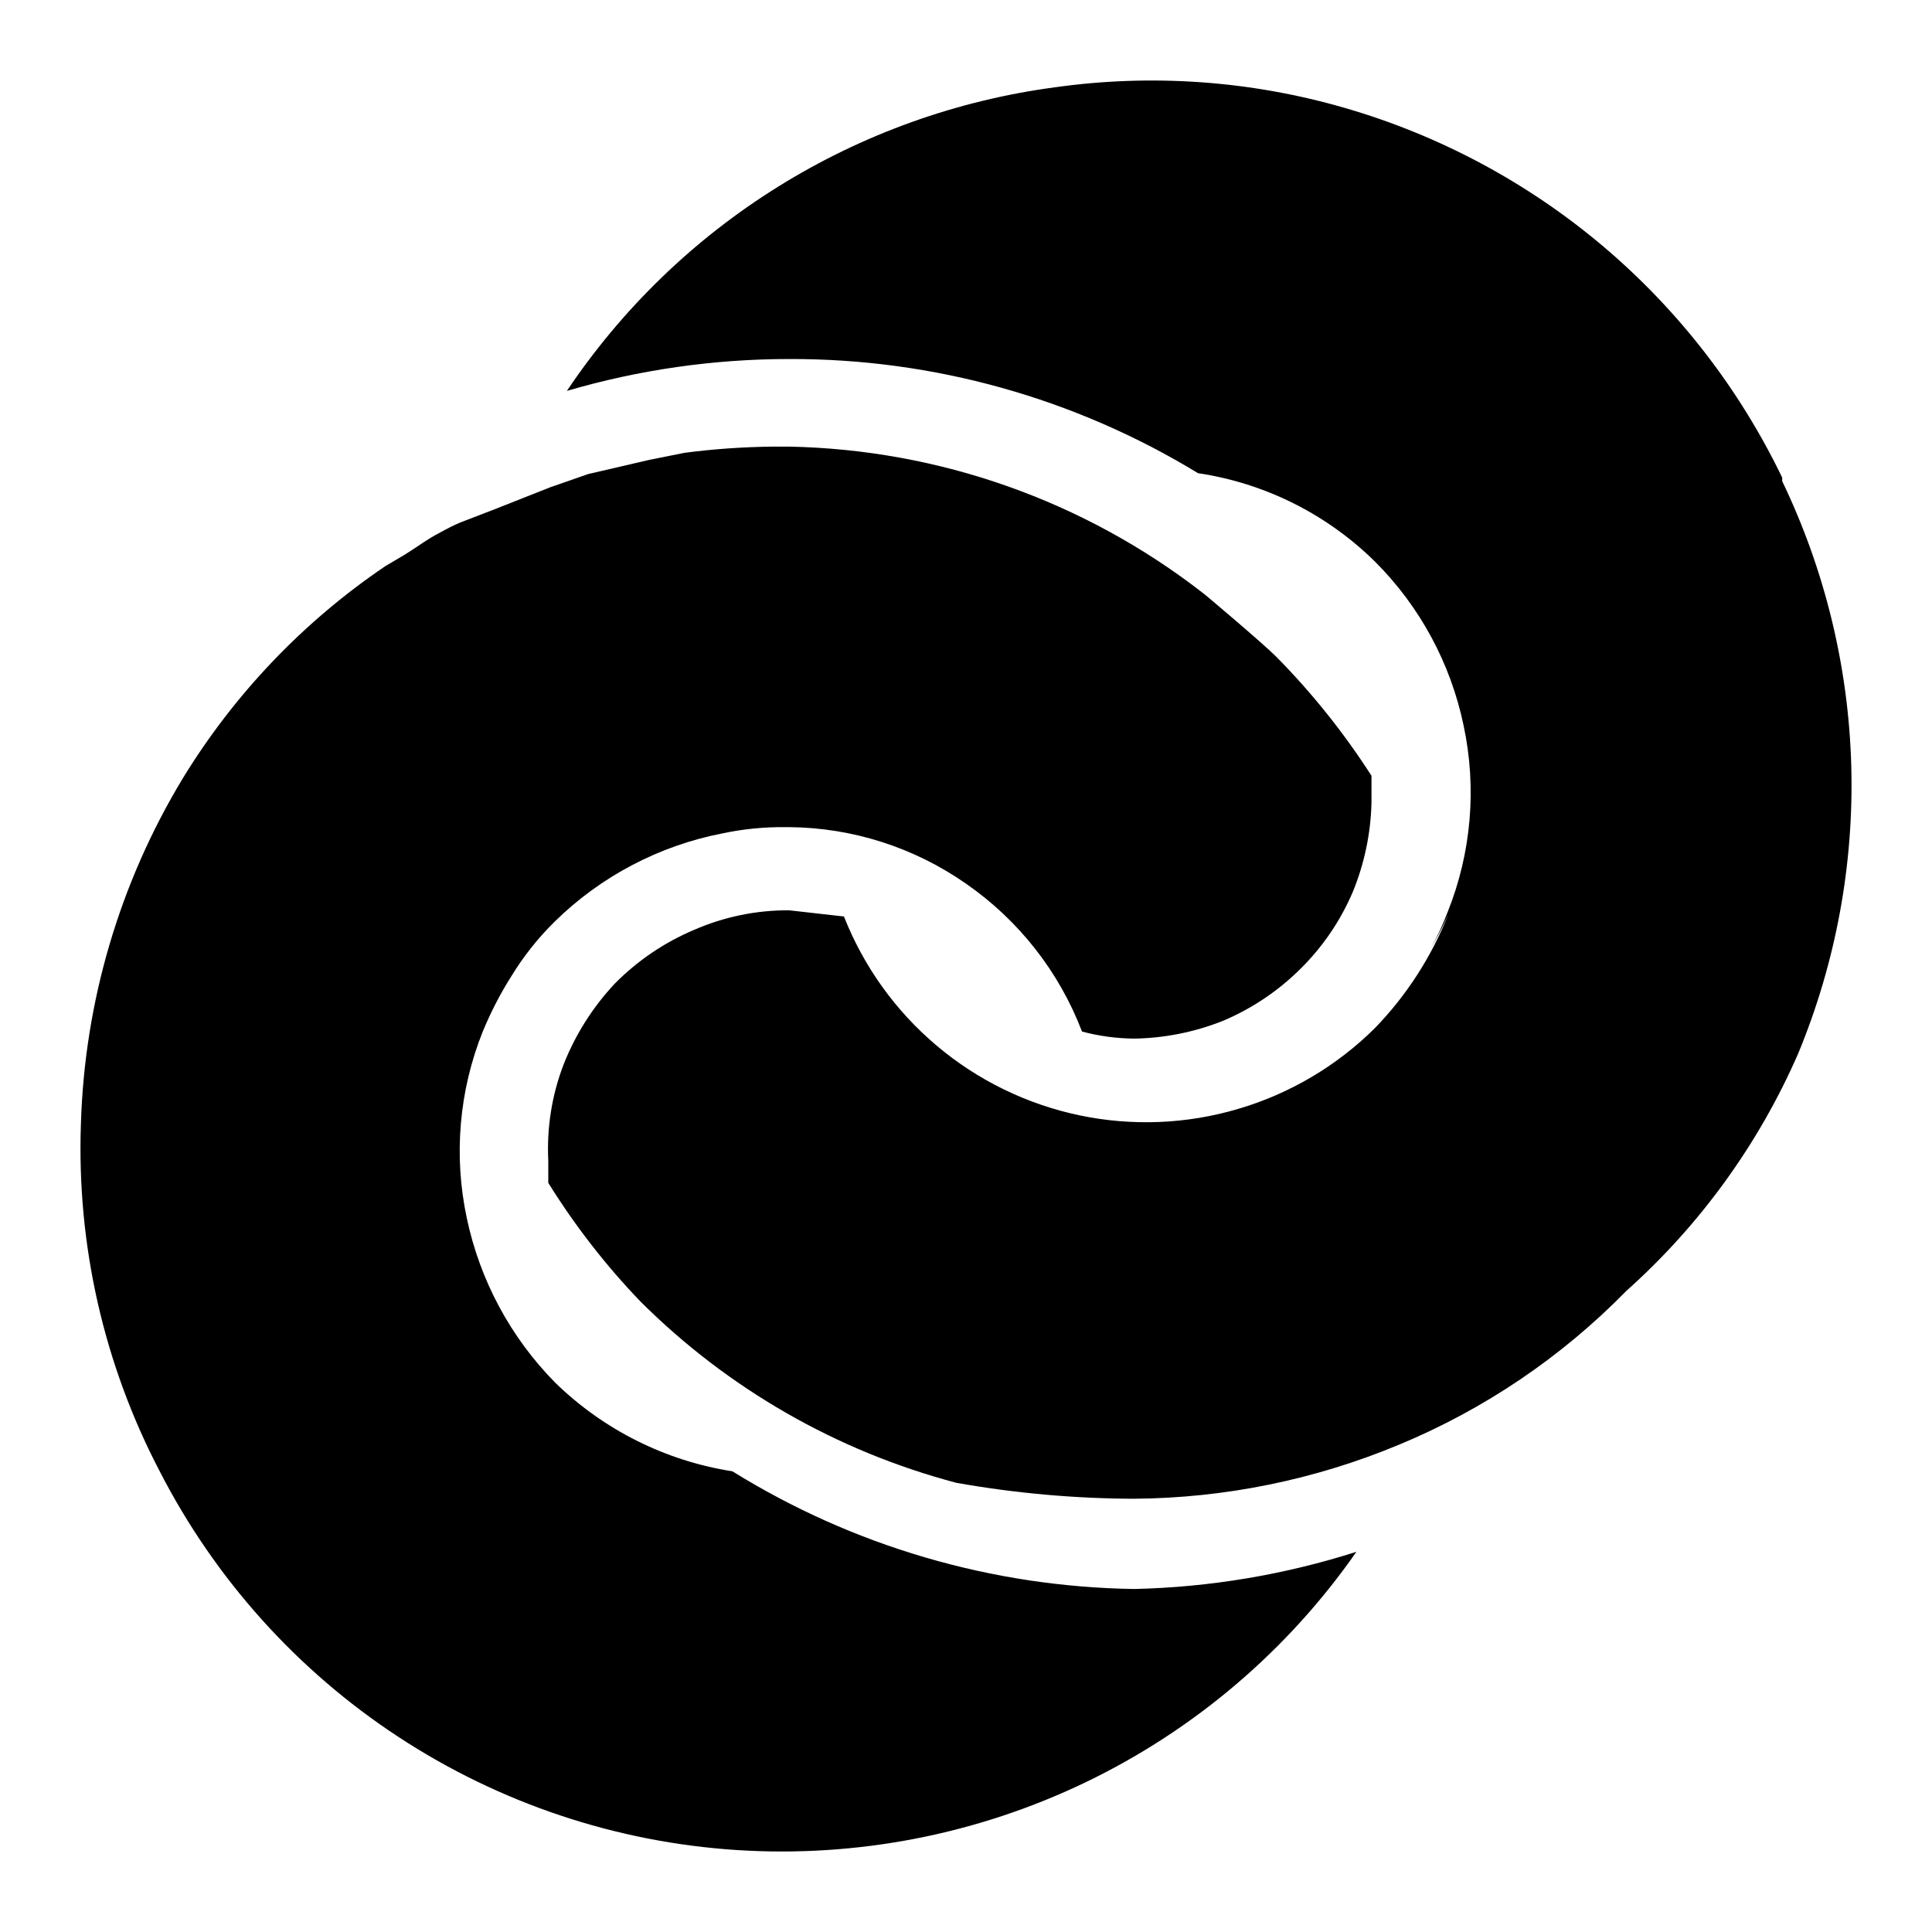 <svg width="24" height="24" viewBox="0 0 24 24" fill="none" xmlns="http://www.w3.org/2000/svg">
<path d="M9.098 18.277C8.269 18.148 7.5 17.763 6.899 17.178C6.344 16.616 5.962 15.906 5.799 15.133C5.633 14.358 5.702 13.55 5.997 12.814C6.095 12.577 6.212 12.349 6.349 12.132C6.5 11.884 6.681 11.655 6.888 11.451C7.461 10.887 8.188 10.505 8.977 10.352C9.234 10.298 9.496 10.272 9.758 10.275H9.802C10.589 10.281 11.356 10.527 12.001 10.978C12.655 11.431 13.157 12.071 13.441 12.814C13.653 12.871 13.871 12.9 14.09 12.902C14.467 12.896 14.839 12.821 15.19 12.682C15.551 12.53 15.879 12.31 16.157 12.033C16.433 11.76 16.654 11.435 16.806 11.077C16.949 10.728 17.027 10.355 17.037 9.978V9.637C16.694 9.102 16.296 8.605 15.849 8.153C15.695 7.999 14.97 7.384 14.937 7.362C13.465 6.22 11.664 5.584 9.802 5.548H9.604C9.236 5.552 8.869 5.577 8.504 5.625L8.064 5.713L7.306 5.889L6.833 6.054L6.14 6.328L5.711 6.493C5.629 6.529 5.548 6.57 5.47 6.614C5.316 6.691 5.173 6.801 5.03 6.889L4.788 7.032C3.77 7.721 2.911 8.621 2.27 9.67C1.484 10.97 1.049 12.45 1.005 13.968C0.953 15.465 1.29 16.95 1.984 18.277C2.67 19.614 3.691 20.751 4.947 21.575C6.204 22.4 7.653 22.885 9.153 22.982C10.646 23.078 12.139 22.788 13.488 22.139C14.836 21.49 15.994 20.505 16.85 19.277C15.957 19.562 15.027 19.718 14.09 19.739C12.324 19.713 10.598 19.208 9.098 18.277Z" fill="black"/>
<path d="M22.139 5.933C21.606 4.827 20.846 3.846 19.908 3.054C18.97 2.263 17.876 1.678 16.696 1.338C15.529 1.001 14.304 0.915 13.101 1.085C11.881 1.248 10.71 1.669 9.666 2.319C8.621 2.969 7.727 3.834 7.042 4.856C7.939 4.593 8.868 4.46 9.802 4.46C11.594 4.454 13.352 4.945 14.882 5.878C15.713 6.002 16.483 6.387 17.081 6.977C17.638 7.533 18.02 8.24 18.181 9.011C18.347 9.786 18.278 10.594 17.983 11.33C17.924 11.485 17.855 11.636 17.774 11.781C17.856 11.642 17.929 11.499 17.994 11.352C17.786 11.88 17.476 12.362 17.081 12.77C16.607 13.241 16.023 13.586 15.382 13.775C14.741 13.965 14.063 13.992 13.409 13.855C12.755 13.717 12.145 13.42 11.635 12.989C11.124 12.558 10.729 12.007 10.484 11.385L9.802 11.308C9.397 11.306 8.996 11.388 8.625 11.55C8.254 11.706 7.918 11.934 7.636 12.22C7.361 12.514 7.144 12.857 6.998 13.232C6.854 13.61 6.791 14.014 6.811 14.419V14.694C7.14 15.223 7.523 15.717 7.955 16.167C9.042 17.251 10.396 18.028 11.88 18.42C12.606 18.549 13.342 18.615 14.079 18.618C15.212 18.611 16.332 18.383 17.378 17.947C18.439 17.507 19.401 16.856 20.204 16.035C21.119 15.218 21.846 14.213 22.337 13.089C22.806 11.956 23.031 10.737 22.997 9.512C22.963 8.286 22.67 7.082 22.139 5.977V5.933Z" fill="black"/>
</svg>
